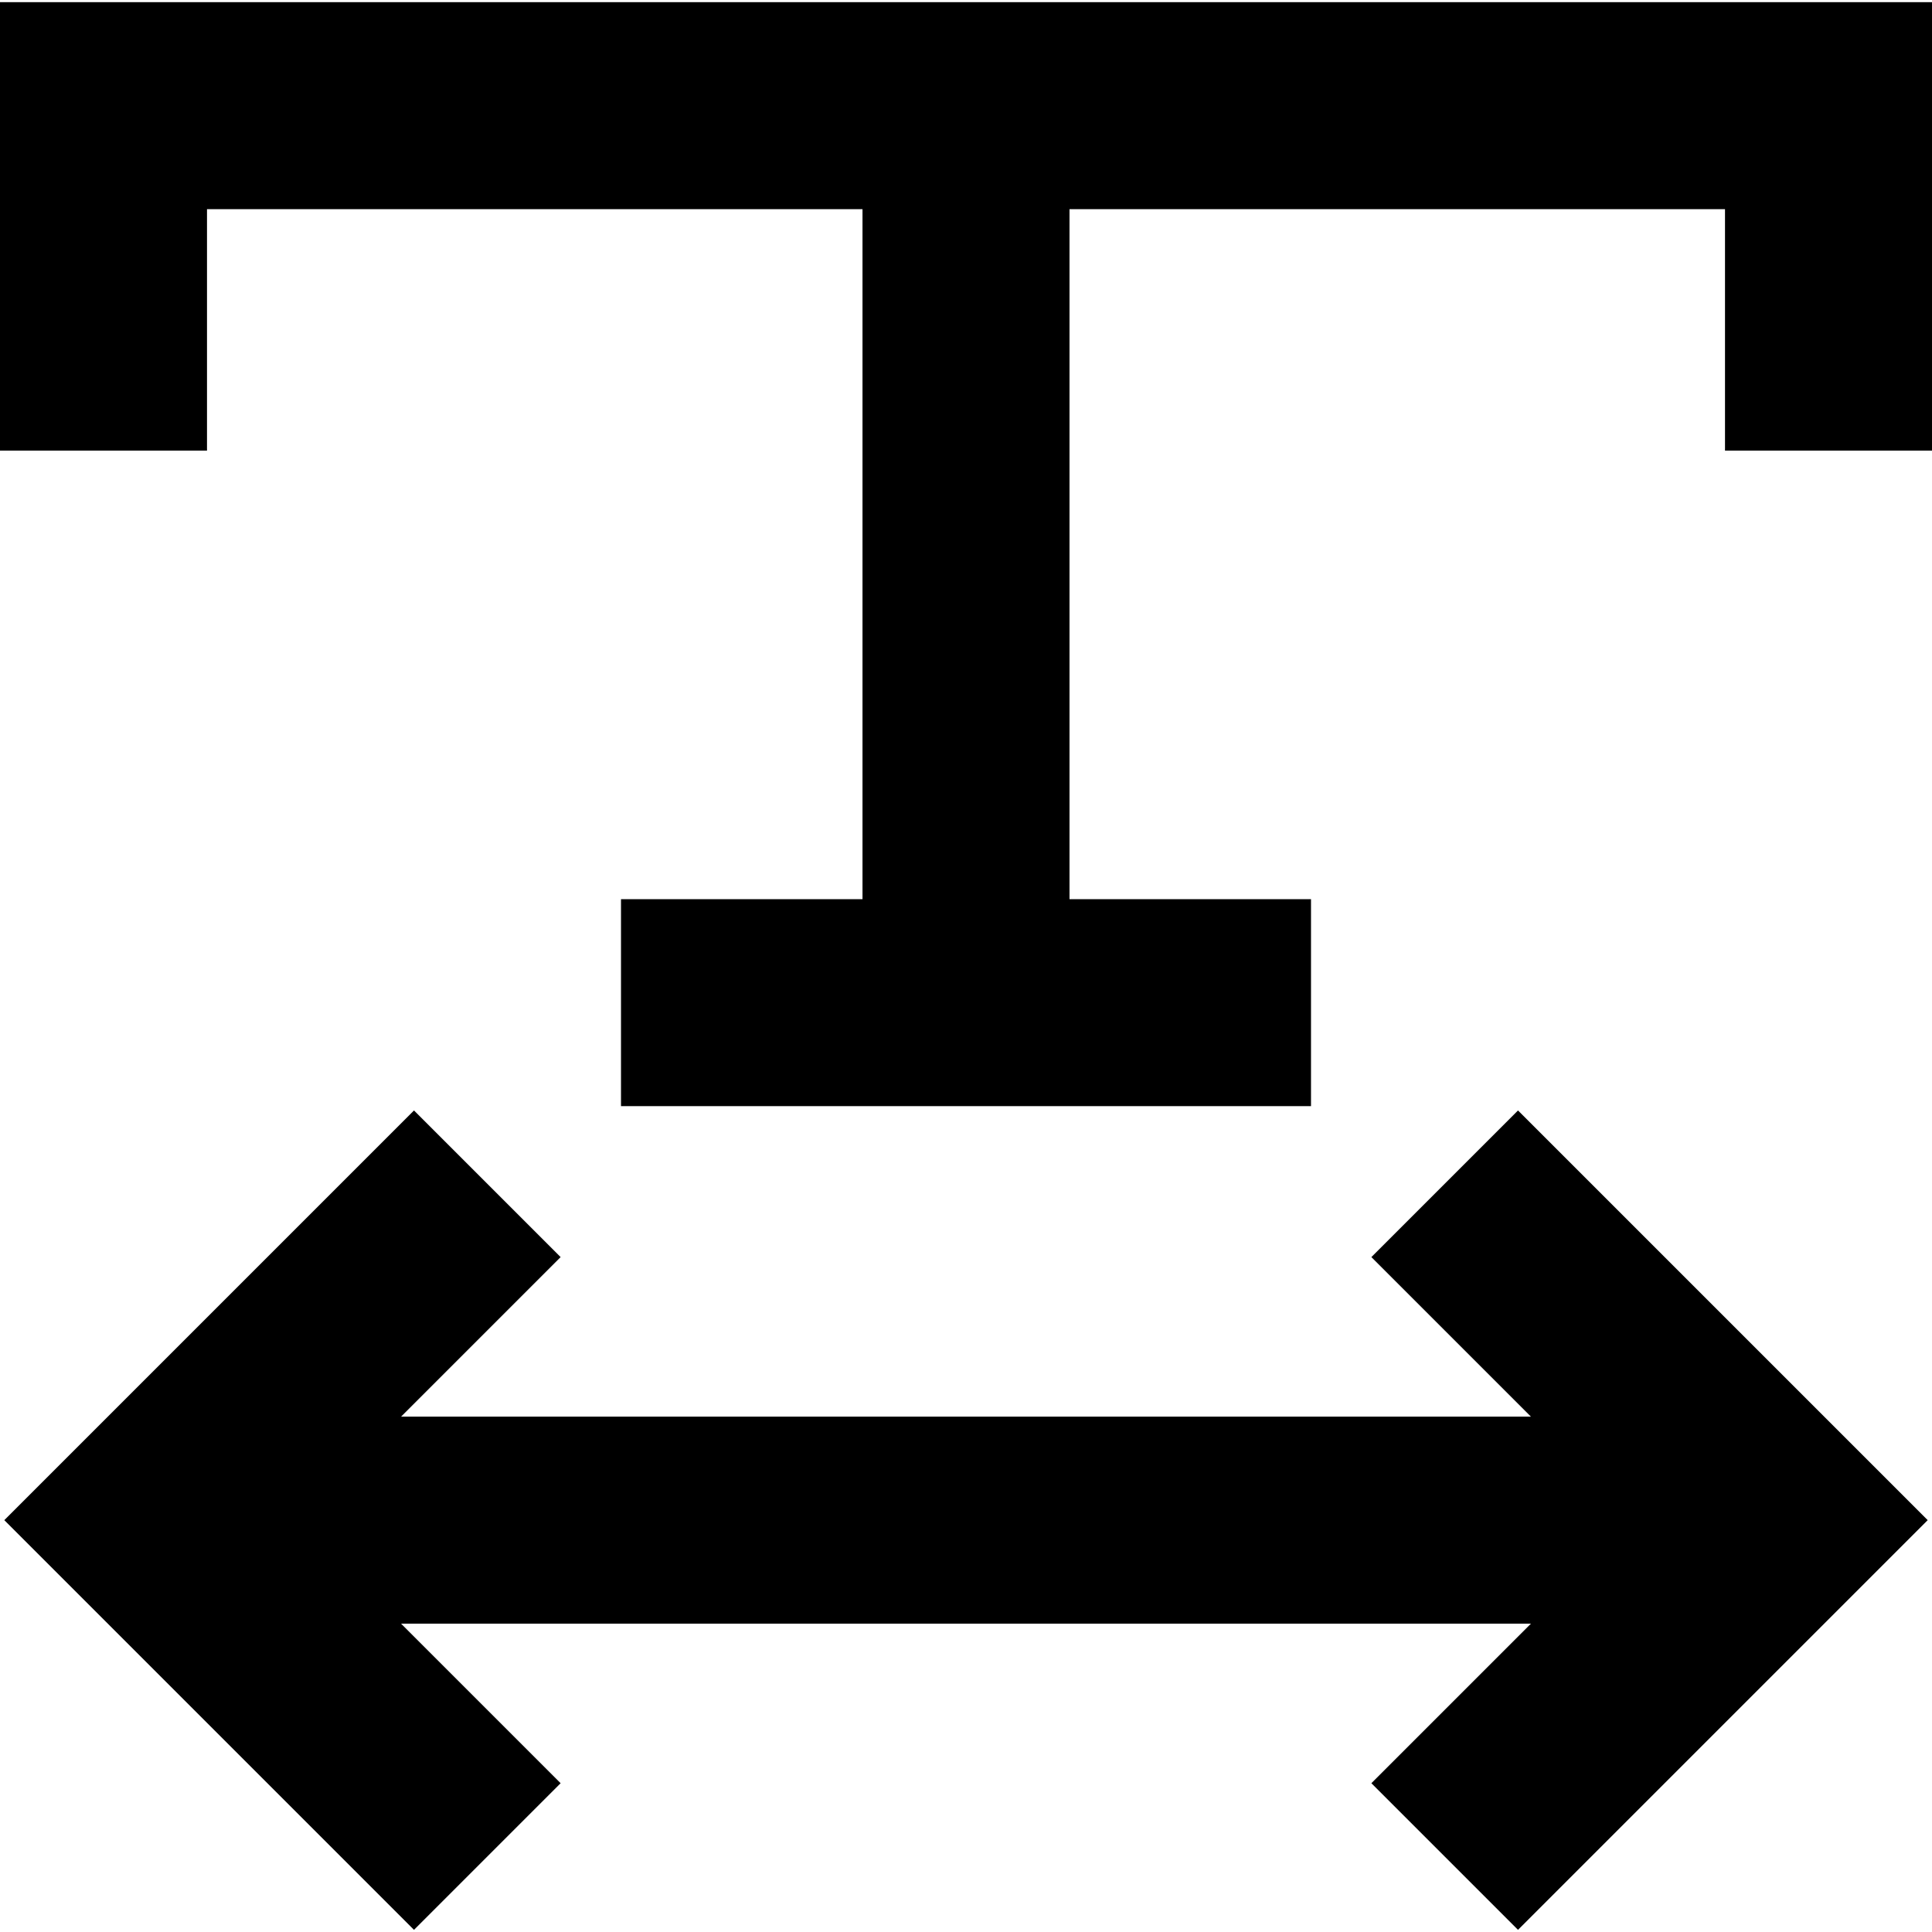 <svg xmlns="http://www.w3.org/2000/svg" viewBox="0 0 512 512">
  <path d="M 27.429 0.571 L 0 0.571 L 0 28 L 0 92 L 0 119.429 L 54.857 119.429 L 54.857 92 L 54.857 55.429 L 228.571 55.429 L 228.571 238.286 L 192 238.286 L 164.571 238.286 L 164.571 293.143 L 192 293.143 L 320 293.143 L 347.429 293.143 L 347.429 238.286 L 320 238.286 L 283.429 238.286 L 283.429 55.429 L 457.143 55.429 L 457.143 92 L 457.143 119.429 L 512 119.429 L 512 92 L 512 28 L 512 0.571 L 484.571 0.571 L 27.429 0.571 L 27.429 0.571 Z M 491.429 422.286 L 510.857 402.857 L 491.429 383.429 L 421.714 313.714 L 402.286 294.286 L 363.429 333.143 L 382.857 352.571 L 405.714 375.429 L 106.286 375.429 L 129.143 352.571 L 148.571 333.143 L 109.714 294.286 L 90.286 313.714 L 20.571 383.429 L 1.143 402.857 L 20.571 422.286 L 90.286 492 L 109.714 511.429 L 148.571 472.571 L 129.143 453.143 L 106.286 430.286 L 405.714 430.286 L 382.857 453.143 L 363.429 472.571 L 402.286 511.429 L 421.714 492 L 491.429 422.286 L 491.429 422.286 Z" />
</svg>